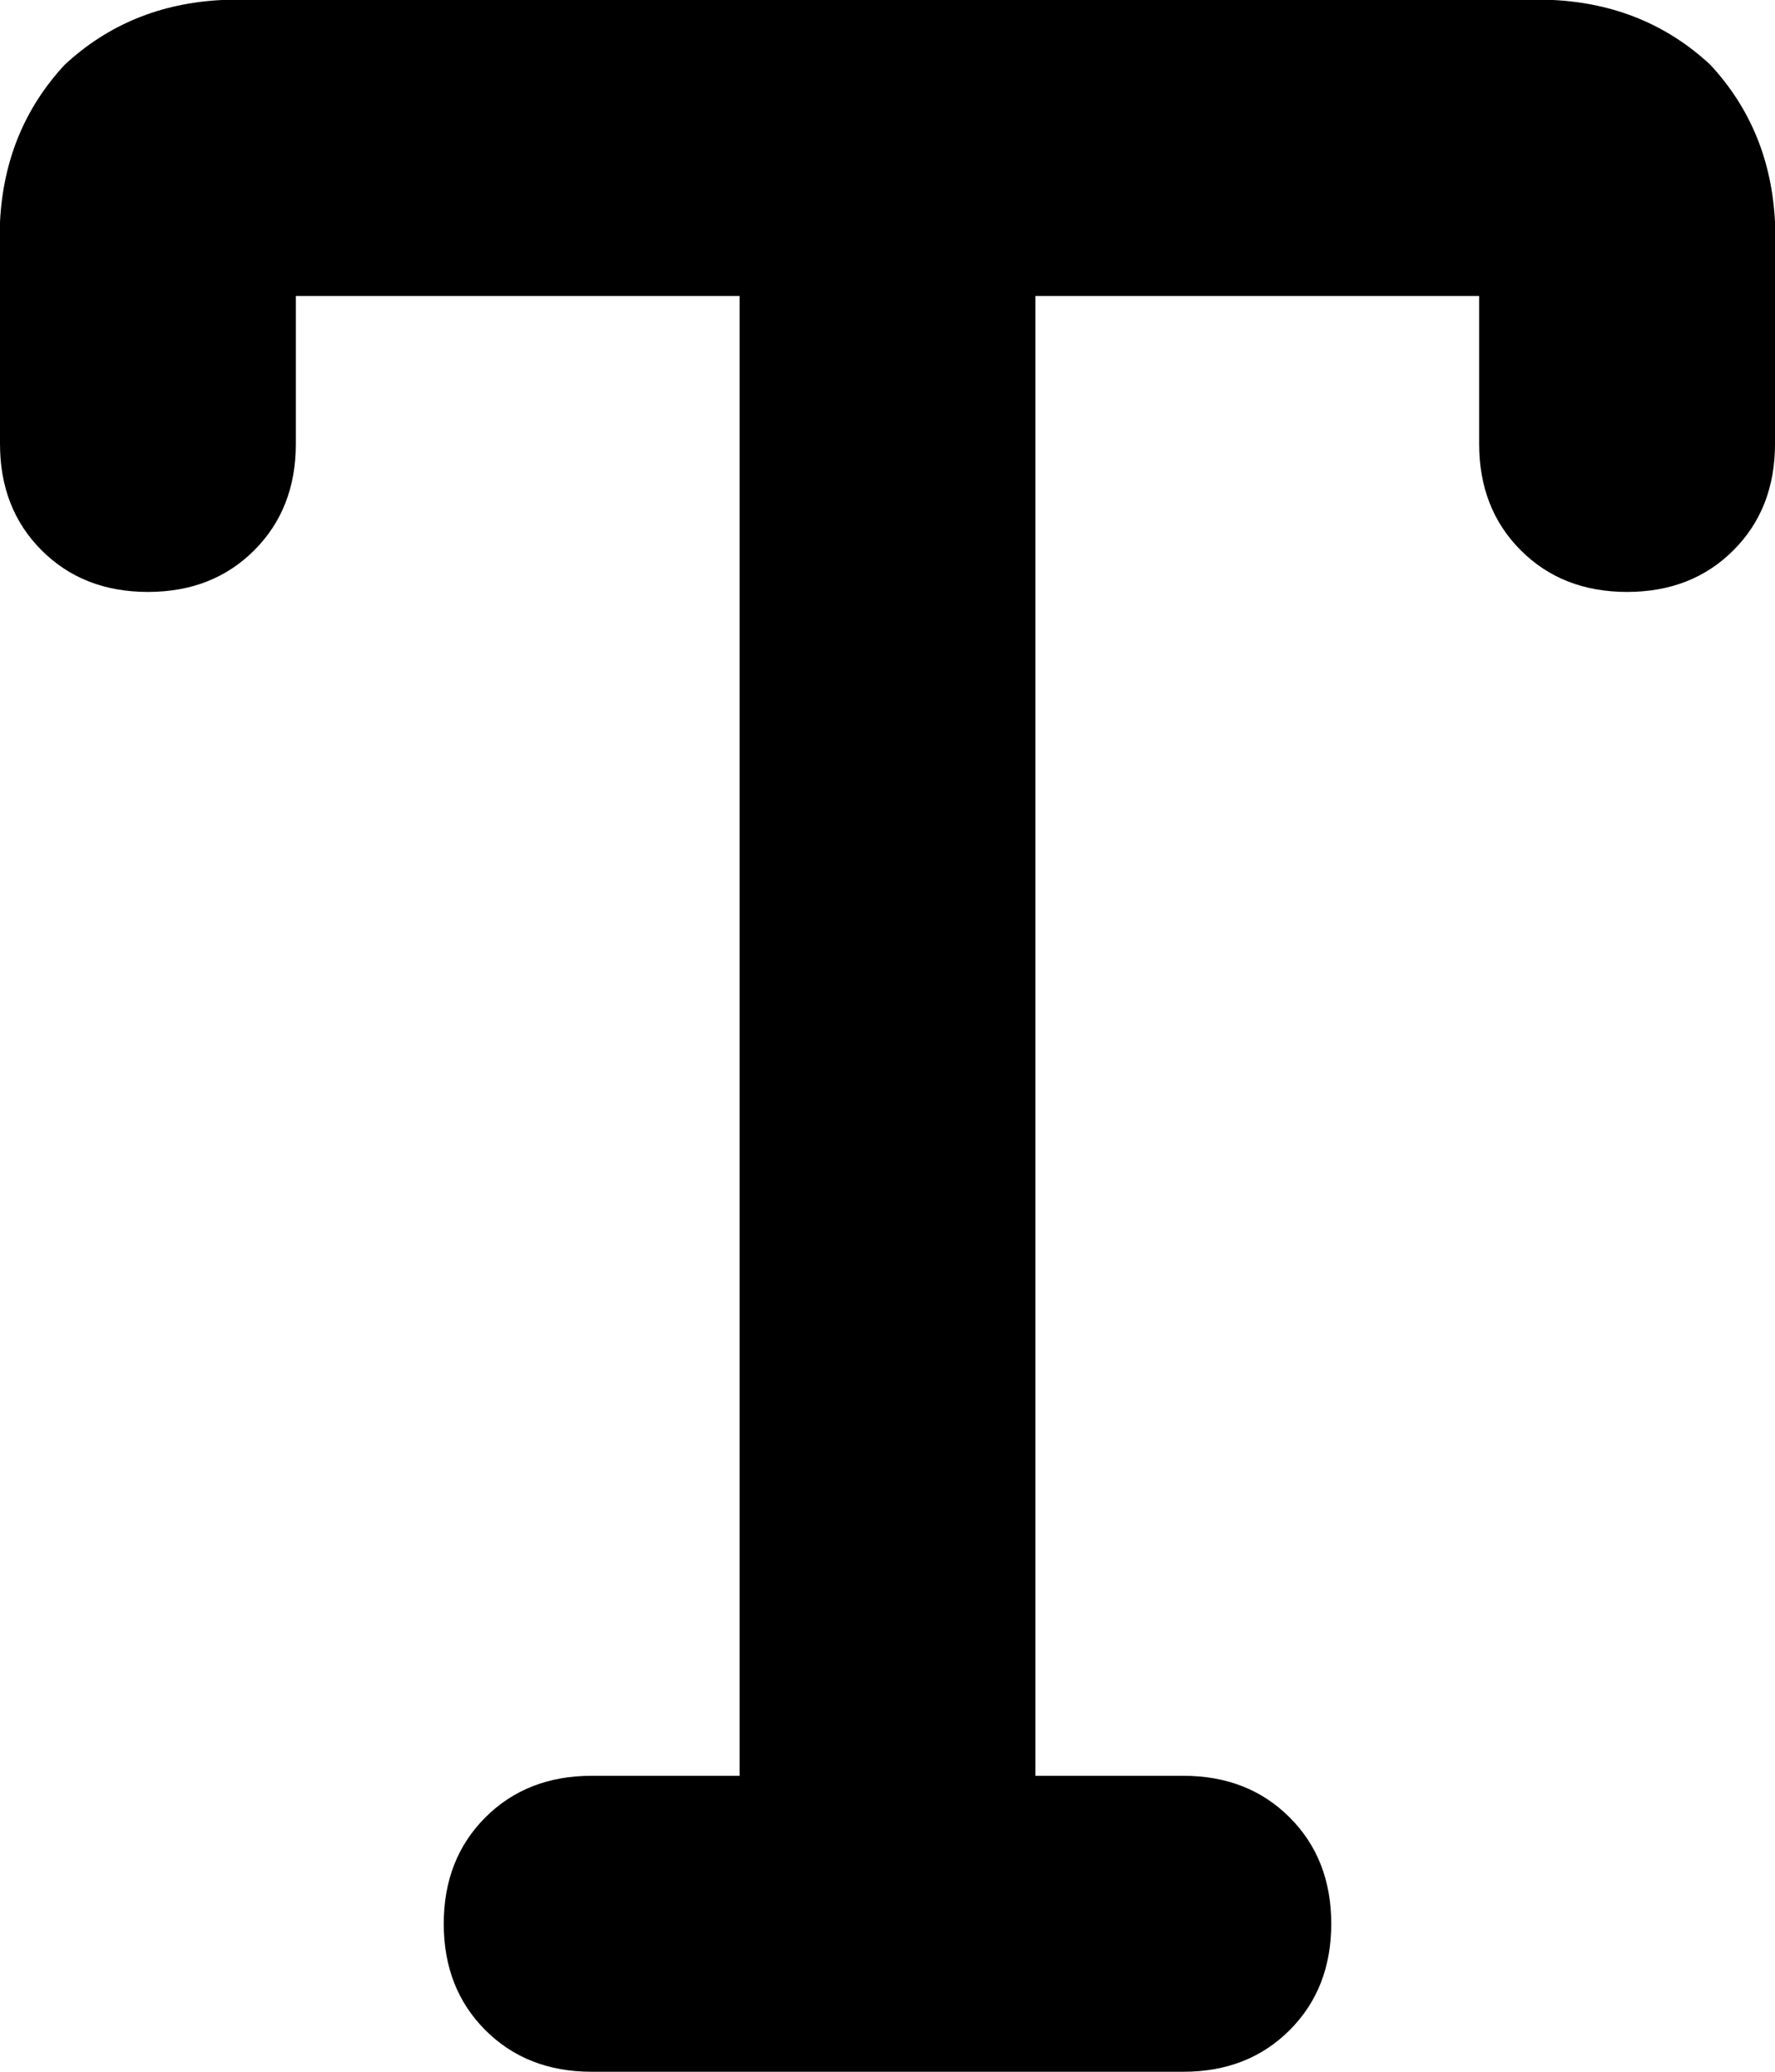 <svg xmlns="http://www.w3.org/2000/svg" viewBox="0 0 384 448">
    <path d="M 64 64 L 64 96 Q 64 110 55 119 Q 46 128 32 128 Q 18 128 9 119 Q 0 110 0 96 L 0 48 Q 1 28 14 14 Q 28 1 48 0 L 192 0 L 336 0 Q 356 1 370 14 Q 383 28 384 48 L 384 96 Q 384 110 375 119 Q 366 128 352 128 Q 338 128 329 119 Q 320 110 320 96 L 320 64 L 224 64 L 224 384 L 256 384 Q 270 384 279 393 Q 288 402 288 416 Q 288 430 279 439 Q 270 448 256 448 L 128 448 Q 114 448 105 439 Q 96 430 96 416 Q 96 402 105 393 Q 114 384 128 384 L 160 384 L 160 64 L 64 64 L 64 64 Z"/>
</svg>
